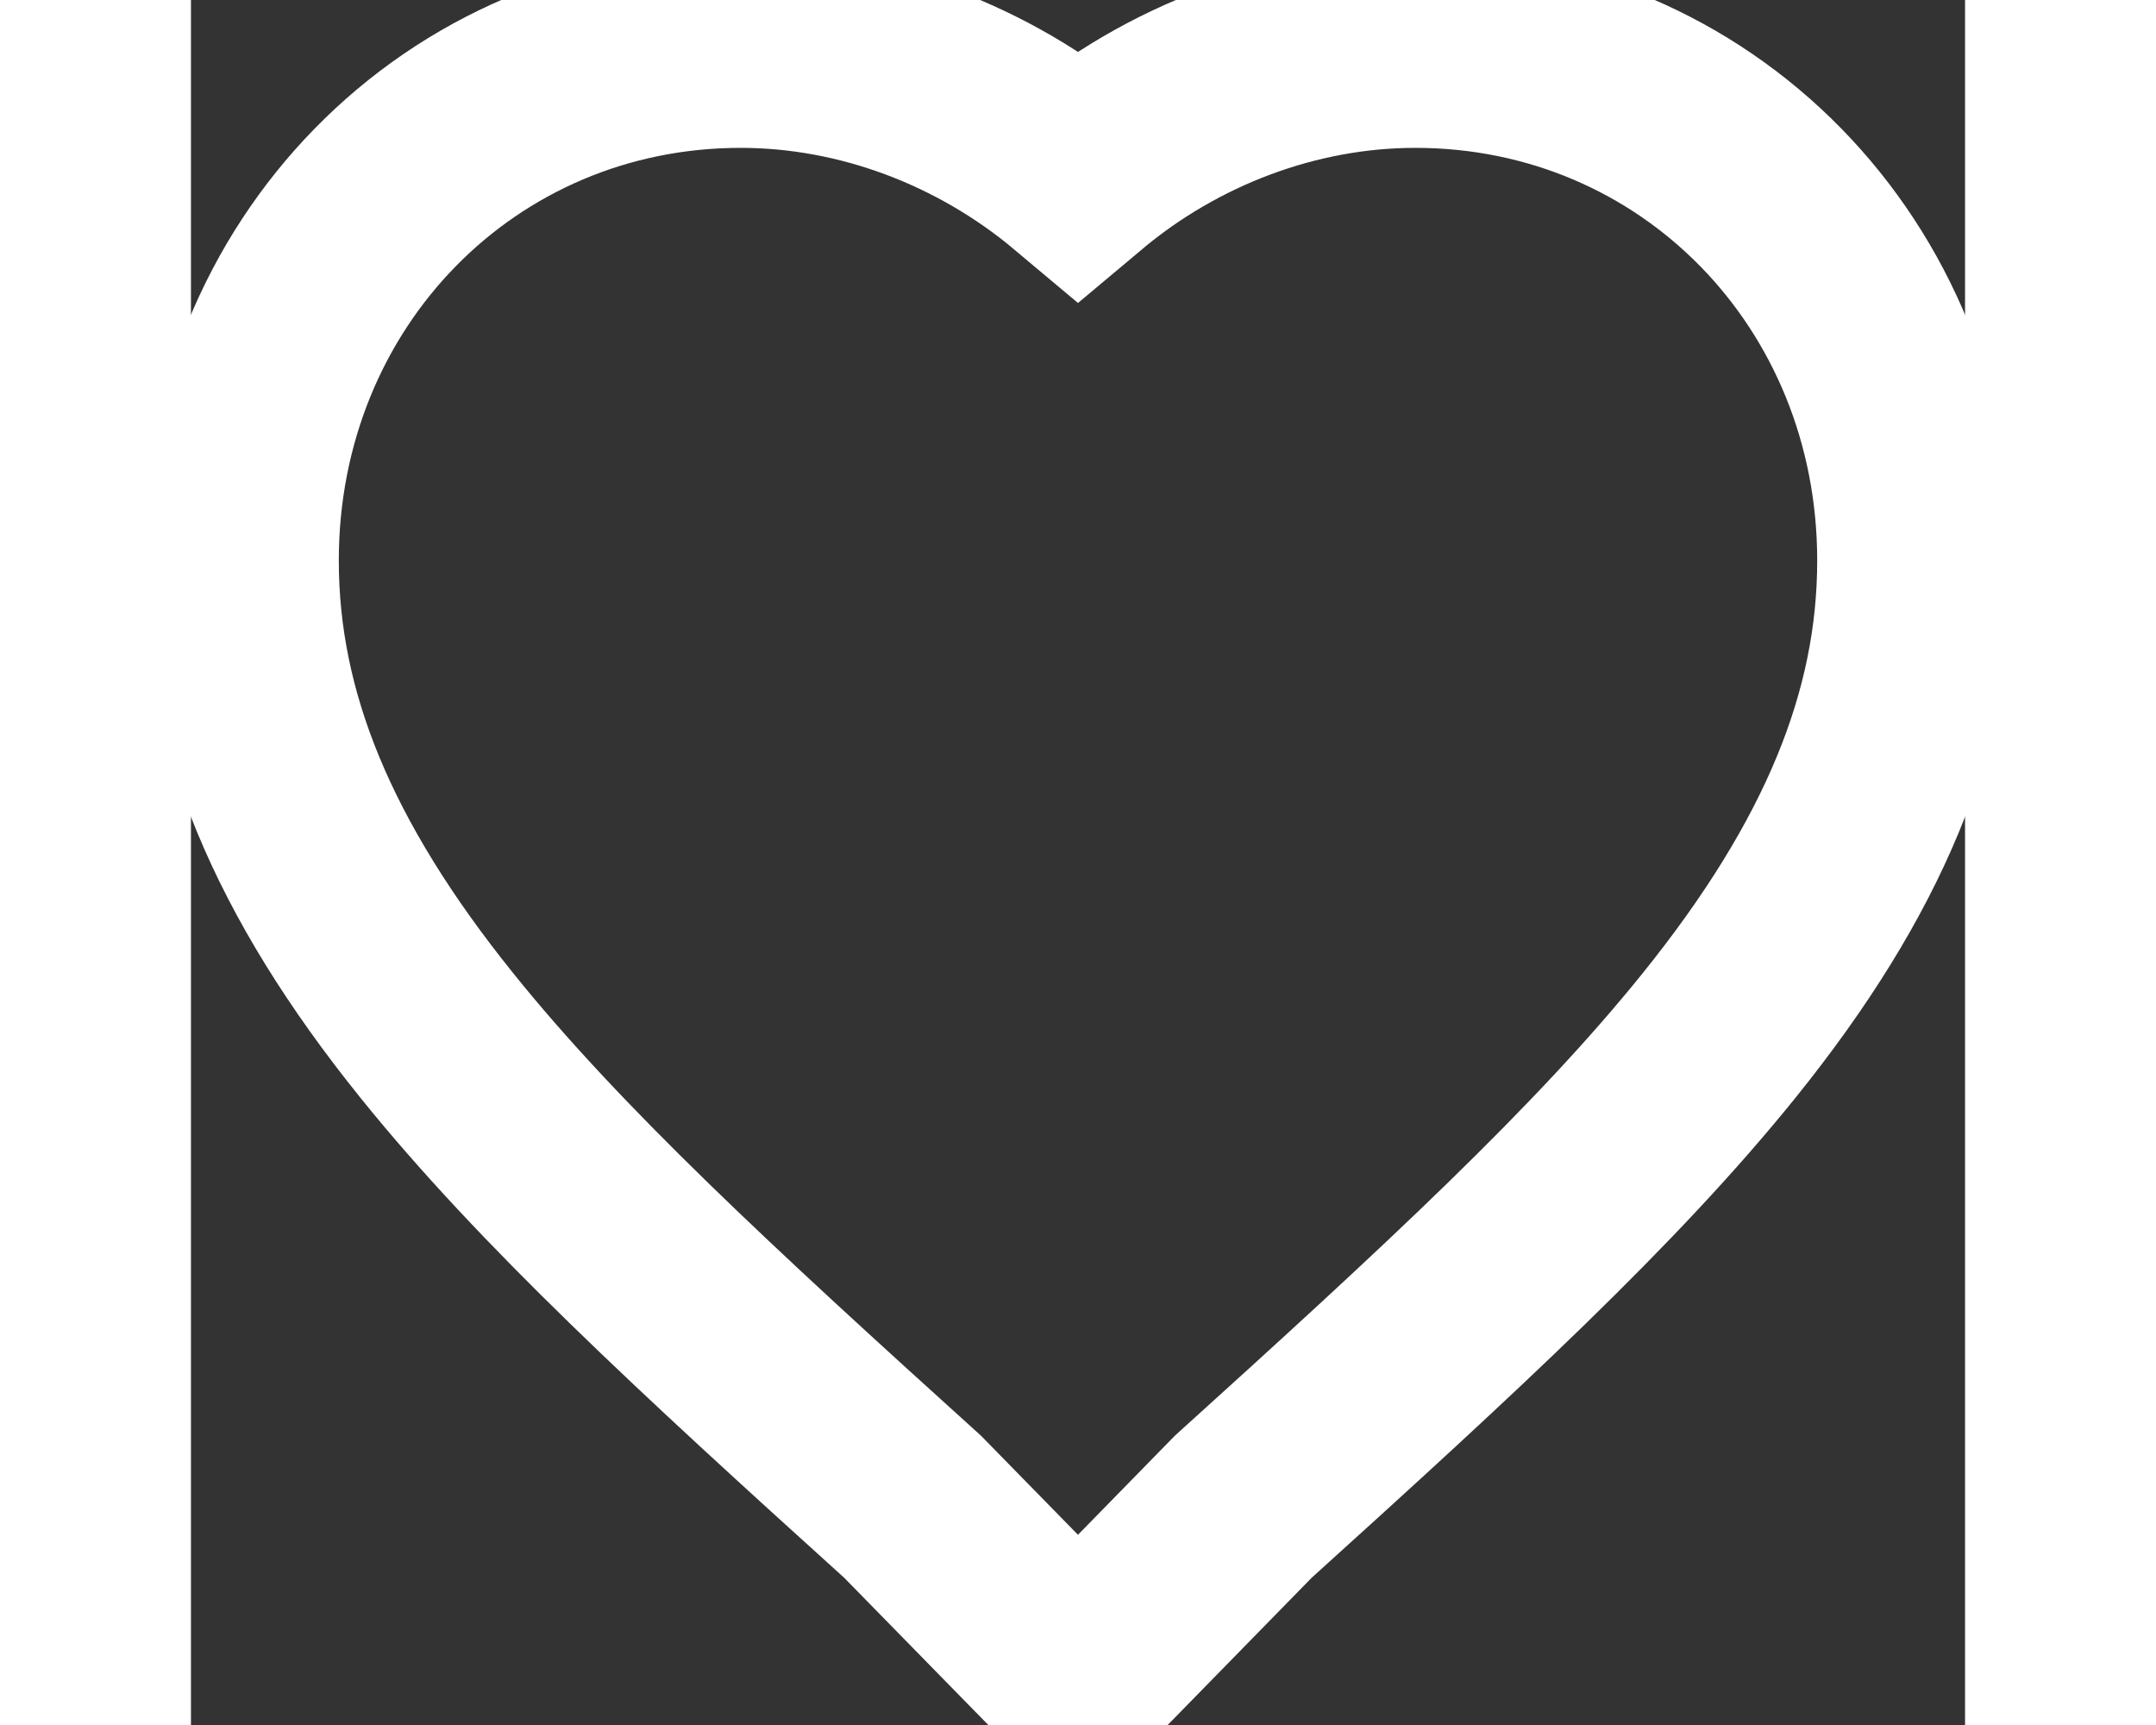 <svg width="15" height="12" viewBox="0 0 36 35" fill="none" xmlns="http://www.w3.org/2000/svg">
<rect x="0" y="0" width="36" height="35" fill="#333333" stroke="none"/>
<path d="M18 34L14.644 30.572C10.434 26.767 7.273 23.85 4.982 21.001C2.265 17.625 1 14.566 1 11.373C1 5.557 5.461 1 11.155 1C13.633 1 16.081 1.925 18 3.536C19.919 1.925 22.368 1 24.845 1C30.54 1 35 5.557 35 11.373C35 14.566 33.735 17.625 31.016 21.001C28.723 23.849 25.564 26.766 21.354 30.571L18 34Z" stroke="white" stroke-width="4"/>
</svg>
